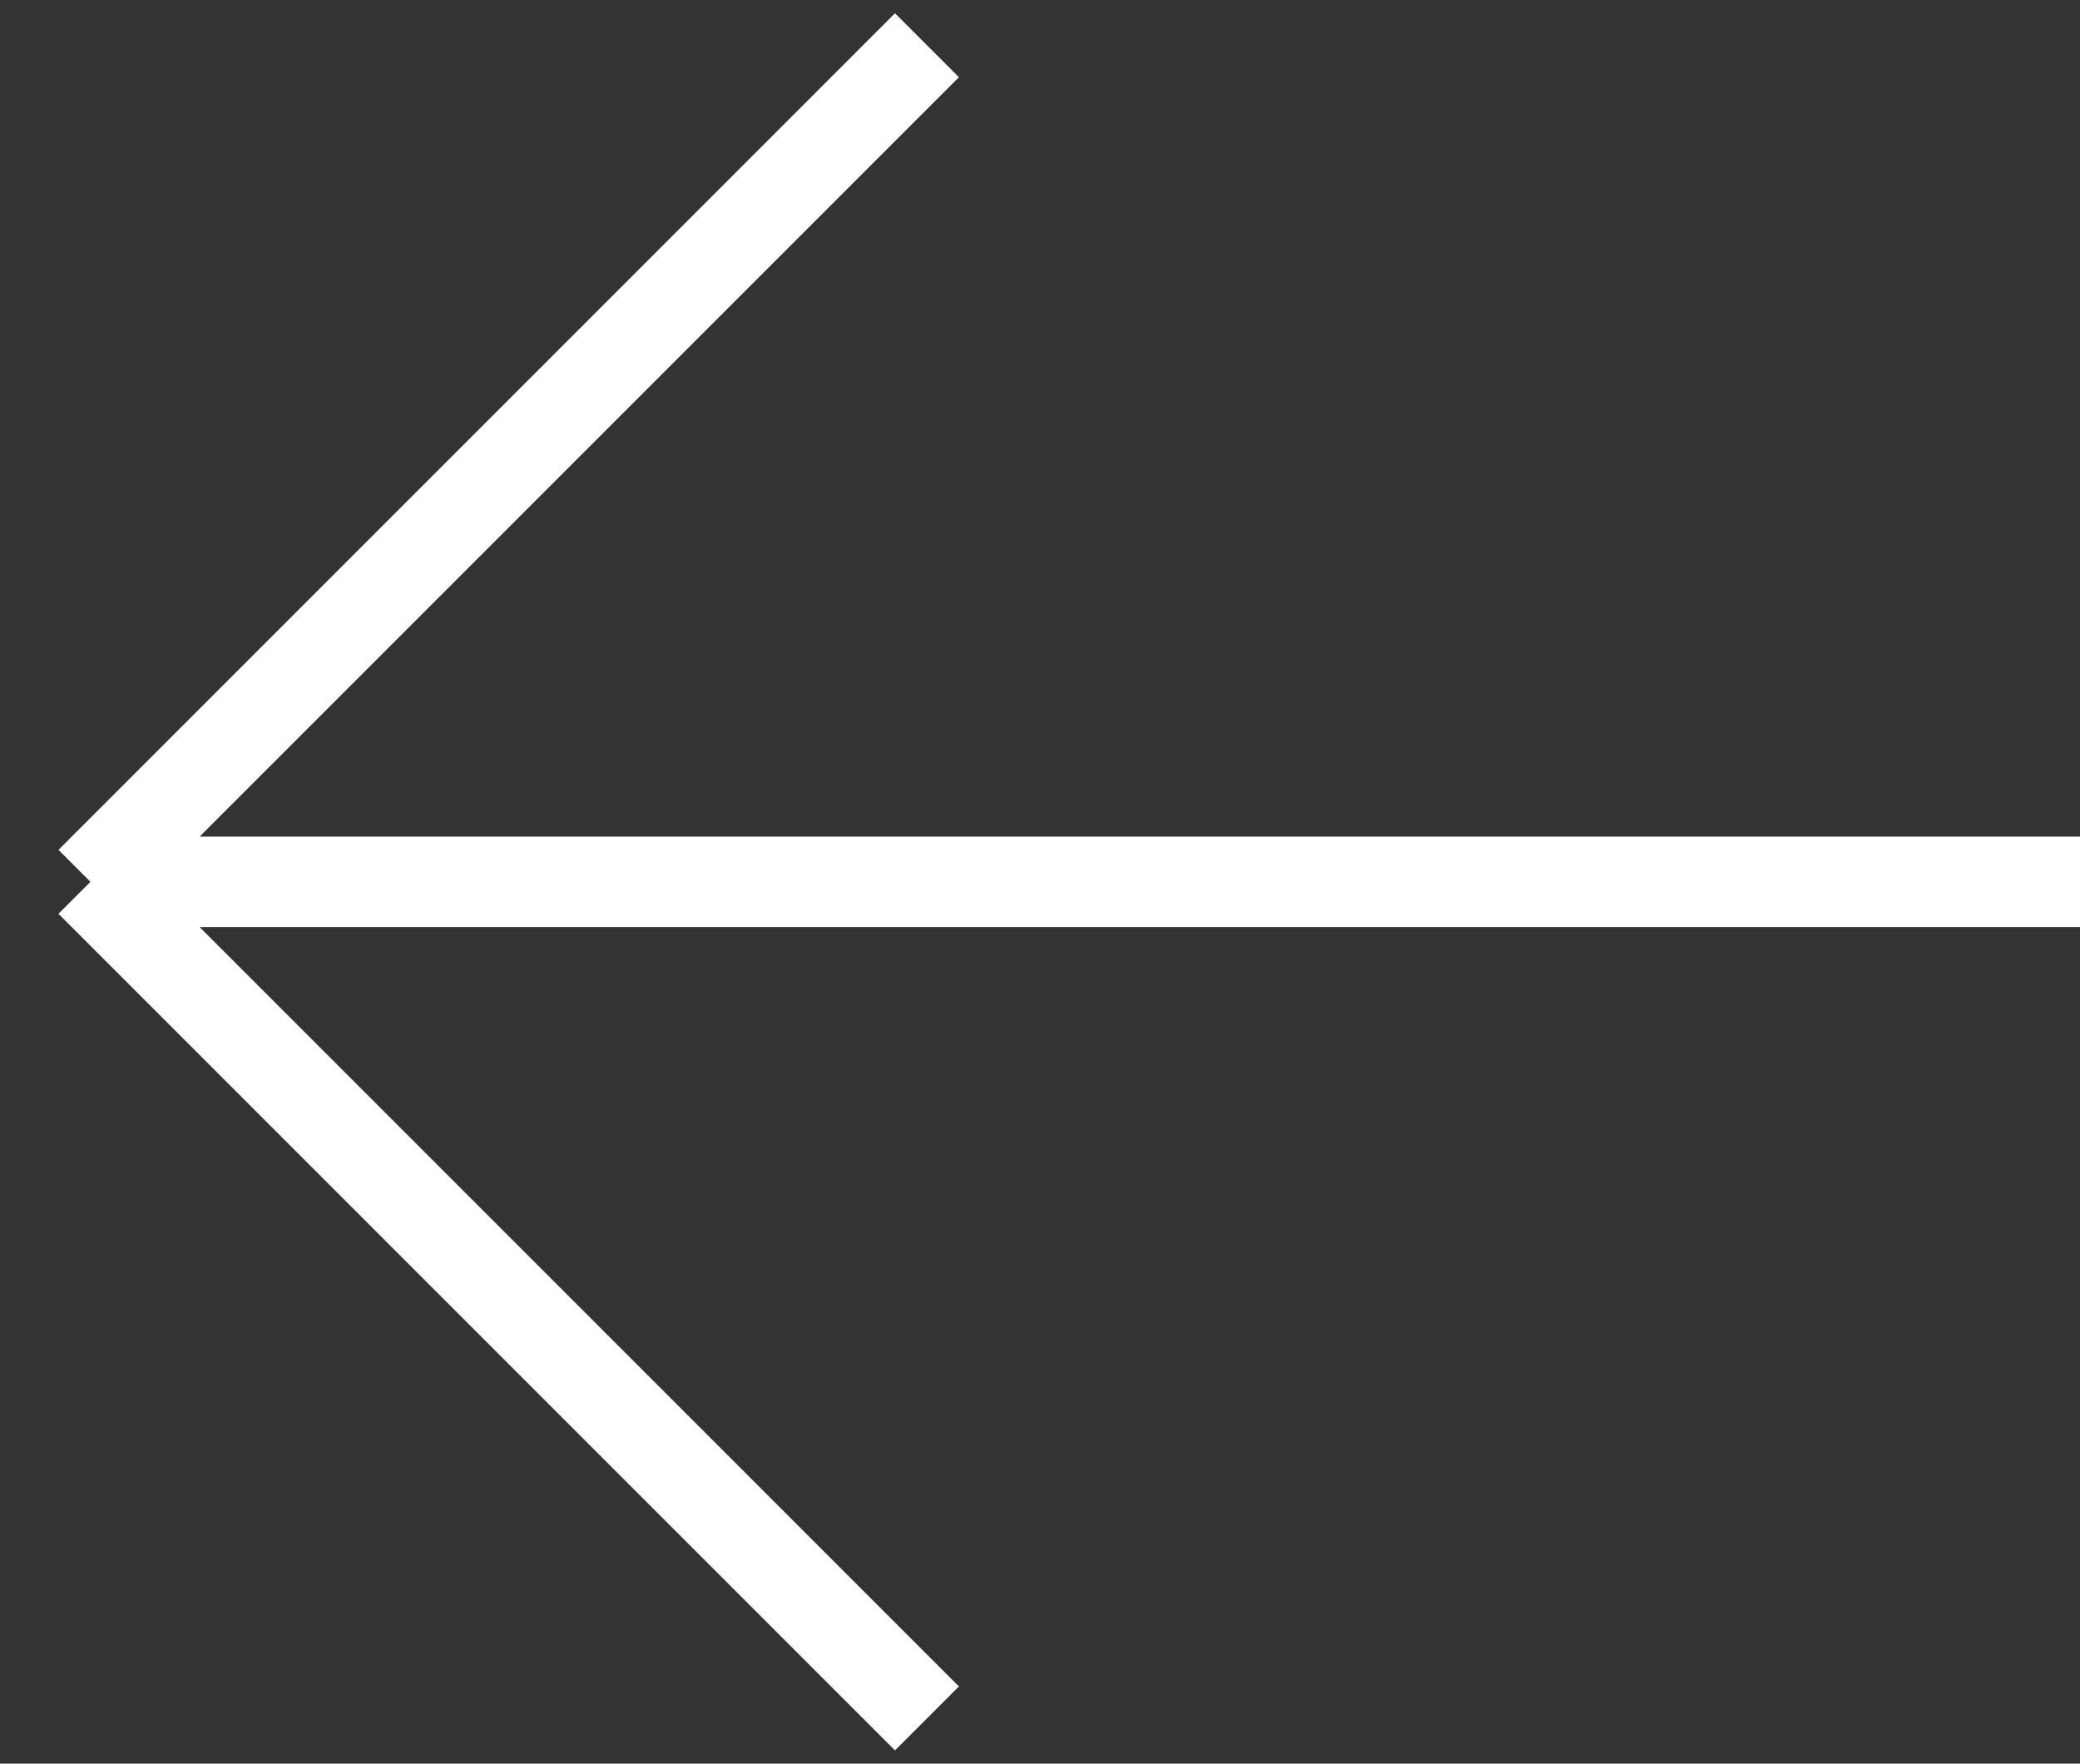 <svg width="46" height="39" viewBox="0 0 46 39" fill="none" xmlns="http://www.w3.org/2000/svg">
<rect x="0" y="0" width="46" height="39" fill="#333333" stroke="none"/>
<path d="M46 19.5H2M2 19.5L20.5 1M2 19.5L20.5 38" stroke="white" stroke-width="2"/>
</svg>
